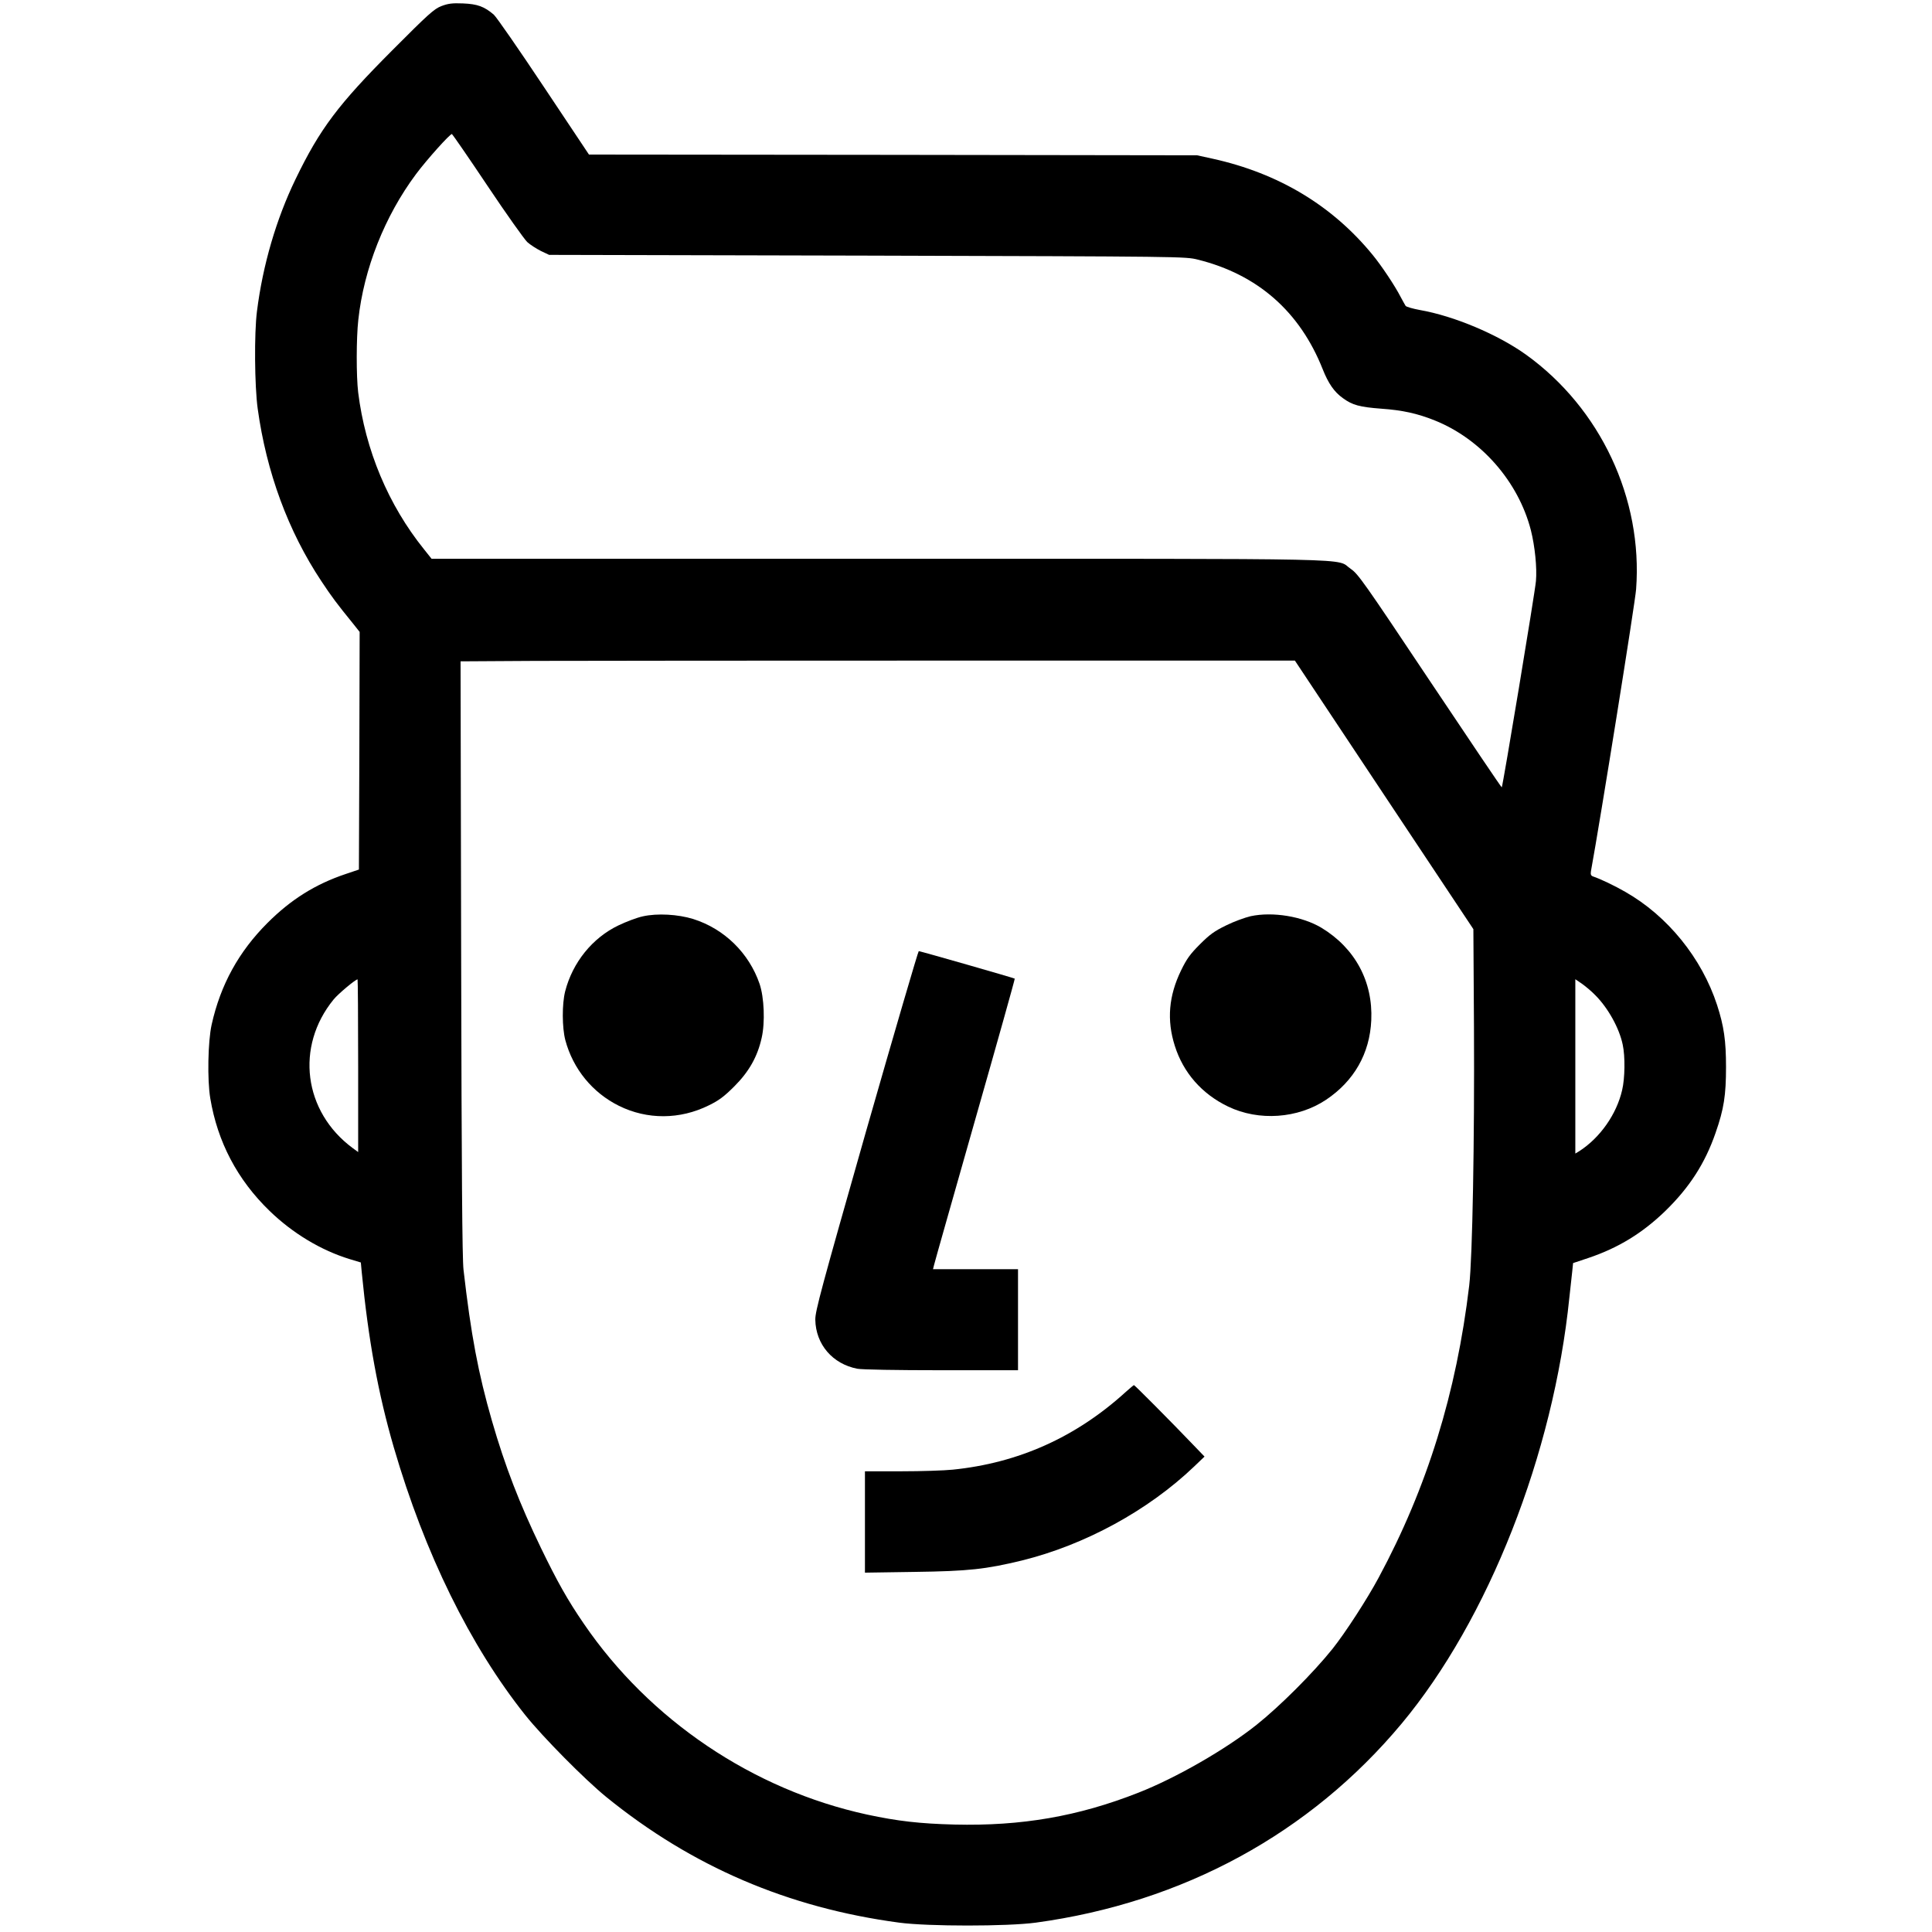 <?xml version="1.0" standalone="no"?>
<!DOCTYPE svg PUBLIC "-//W3C//DTD SVG 20010904//EN"
 "http://www.w3.org/TR/2001/REC-SVG-20010904/DTD/svg10.dtd">
<svg version="1.0" xmlns="http://www.w3.org/2000/svg"
 width="1300pt" height="1300pt" viewBox="0 0 1300 1300"
 preserveAspectRatio="xMidYMid meet">
<g transform="translate(0,1300) scale(0.1,-0.1)"
fill="#000000" stroke="none">
<path d="M2970 12959 c-49 -19 -86 -52 -331 -298 -363 -364 -486 -527 -650
-866 -130 -268 -221 -579 -260 -890 -19 -148 -16 -503 5 -655 59 -428 205
-824 428 -1160 71 -107 103 -150 216 -289 l42 -53 -2 -799 -3 -800 -89 -30
c-203 -68 -368 -171 -526 -329 -193 -193 -316 -415 -376 -685 -25 -113 -30
-372 -9 -496 49 -293 182 -547 399 -757 156 -151 346 -265 538 -324 l76 -23 6
-65 c45 -459 110 -815 216 -1180 208 -713 513 -1334 884 -1800 120 -150 400
-433 546 -552 575 -467 1222 -745 1970 -845 195 -26 727 -26 920 0 990 135
1845 600 2462 1340 582 699 1021 1812 1128 2867 7 63 15 141 19 173 l6 58 102
34 c202 68 364 167 519 317 162 158 267 320 338 526 56 160 70 253 70 442 0
178 -14 275 -60 417 -103 316 -333 600 -618 762 -71 41 -167 87 -218 104 -13
5 -16 14 -13 34 63 344 298 1811 304 1898 46 610 -240 1218 -740 1578 -191
137 -486 261 -715 301 -48 9 -91 21 -96 28 -5 7 -20 36 -35 63 -37 72 -127
207 -186 279 -271 332 -633 550 -1077 648 l-105 23 -2046 3 -2046 2 -304 456
c-167 251 -318 469 -336 485 -64 55 -110 72 -208 76 -73 3 -100 -1 -145 -18z
m310 -1209 c127 -190 248 -360 268 -379 20 -18 62 -45 92 -60 l55 -26 2140 -5
c2137 -6 2140 -6 2225 -27 402 -100 686 -349 840 -737 38 -96 78 -154 136
-195 64 -47 113 -60 258 -71 142 -10 243 -32 360 -79 312 -125 563 -412 647
-739 27 -107 42 -253 34 -342 -6 -74 -223 -1381 -230 -1388 -2 -2 -219 320
-483 715 -445 667 -484 722 -533 755 -109 74 173 68 -3174 68 l-3011 0 -51 64
c-240 298 -395 668 -443 1056 -13 109 -13 364 1 488 37 343 178 698 388 980
73 98 231 274 242 270 4 -2 112 -158 239 -348z m6033 -4098 l601 -904 4 -661
c4 -759 -10 -1550 -32 -1737 -86 -722 -283 -1359 -609 -1965 -77 -144 -225
-372 -311 -480 -130 -162 -353 -385 -511 -511 -207 -165 -543 -358 -796 -457
-404 -159 -785 -225 -1237 -214 -233 6 -382 23 -587 67 -769 167 -1464 636
-1907 1285 -109 159 -178 282 -288 509 -144 298 -241 548 -330 856 -92 319
-141 579 -191 1015 -9 71 -13 671 -16 2097 l-4 1998 503 3 c277 1 1540 2 2807
2 l2304 0 600 -903z m-6903 -1823 l0 -581 -37 27 c-331 245 -387 683 -128
1000 31 38 147 135 161 135 2 0 4 -262 4 -581z m8324 475 c86 -86 162 -222
185 -334 17 -78 15 -226 -4 -305 -37 -162 -148 -320 -287 -410 l-28 -17 0 586
0 587 44 -30 c24 -17 65 -51 90 -77z"/>
<path d="M4325 6834 c-38 -8 -112 -36 -164 -61 -175 -84 -308 -249 -358 -443
-22 -86 -21 -245 1 -329 52 -194 183 -354 361 -442 190 -94 410 -93 604 3 68
33 104 60 172 128 99 99 156 200 184 326 24 104 17 273 -14 364 -71 207 -237
370 -446 436 -103 32 -242 40 -340 18z"/>
<path d="M8415 6835 c-38 -9 -113 -36 -165 -62 -78 -38 -109 -60 -176 -127
-67 -67 -89 -98 -127 -176 -83 -171 -97 -334 -42 -507 57 -181 182 -324 359
-409 206 -99 469 -81 659 46 188 126 294 311 304 535 12 260 -109 485 -335
622 -129 77 -328 110 -477 78z"/>
<path d="M5829 5393 c-302 -1061 -344 -1216 -343 -1273 3 -166 116 -298 283
-330 32 -6 262 -10 567 -10 l514 0 0 340 0 340 -286 0 -286 0 7 28 c3 15 128
454 276 975 149 522 269 950 267 952 -4 4 -635 185 -646 185 -4 0 -163 -543
-353 -1207z"/>
<path d="M7575 3634 c-334 -304 -721 -478 -1164 -523 -57 -6 -213 -11 -347
-11 l-244 0 0 -341 0 -341 333 5 c366 5 480 18 724 77 424 105 848 336 1158
632 l70 67 -75 78 c-152 159 -395 403 -400 403 -3 -1 -27 -21 -55 -46z"/>
</g>
</svg>
